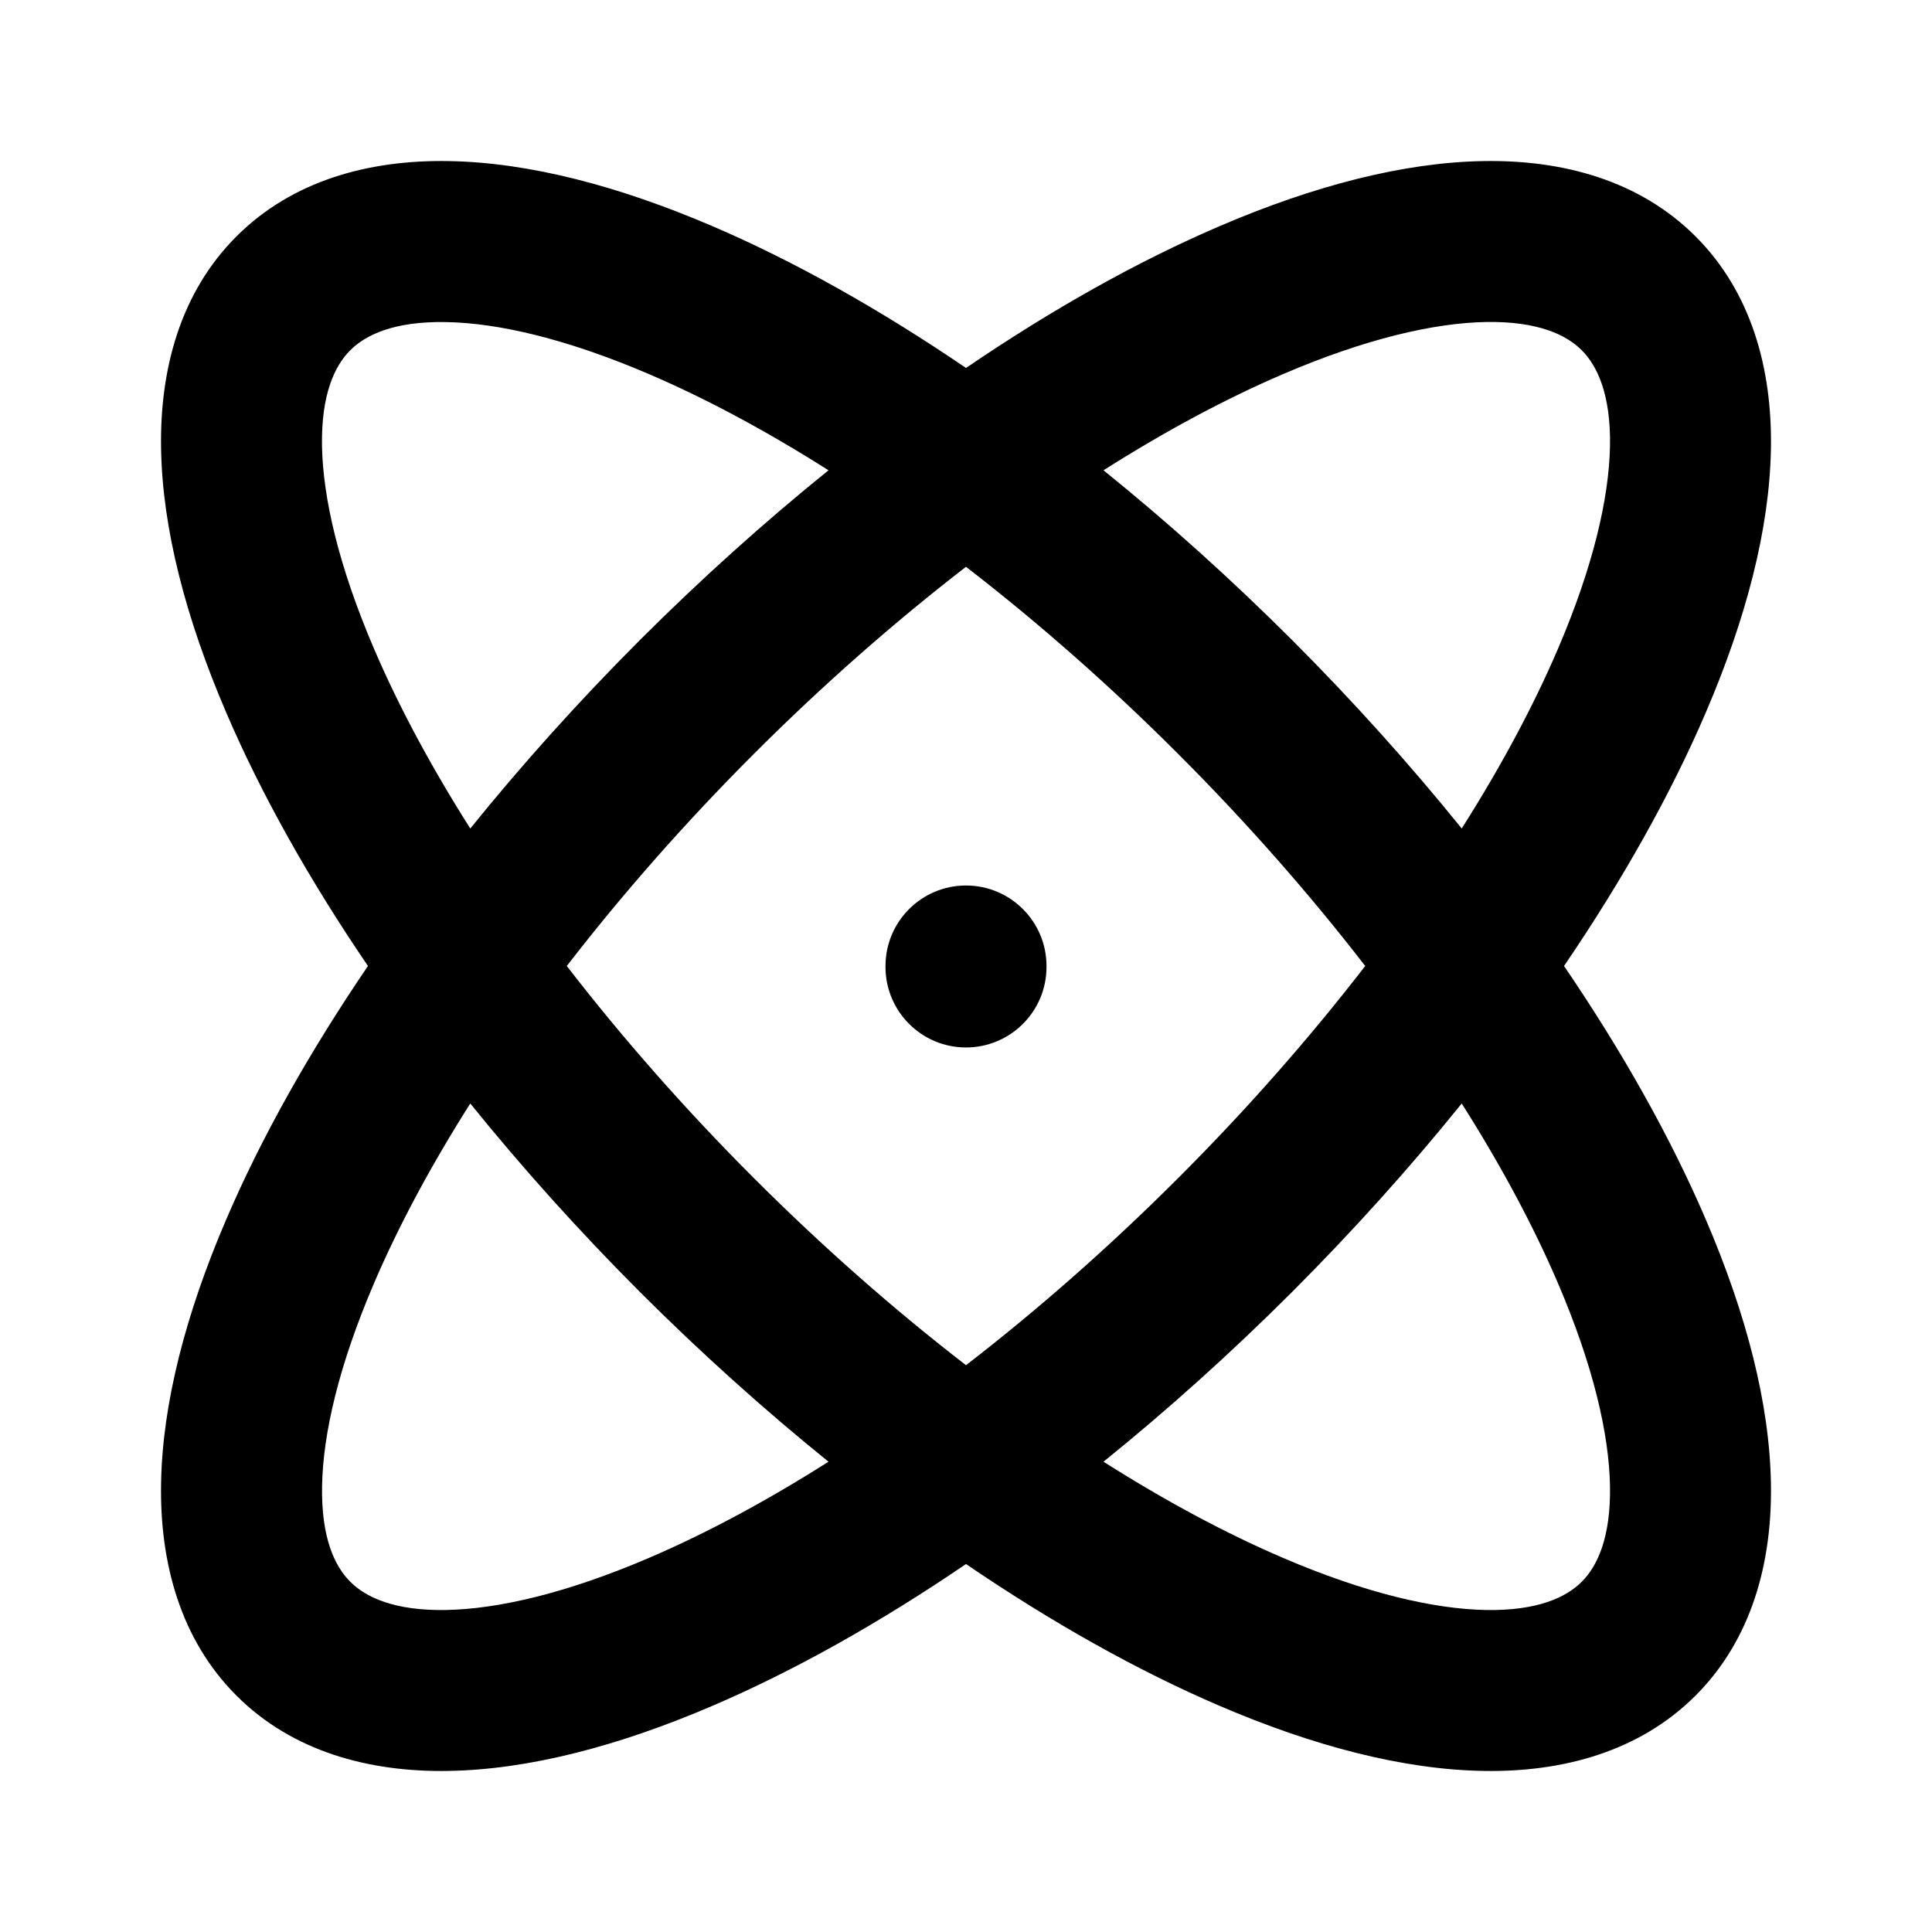 <svg width="24" height="24" viewBox="0 0 24 24" fill="none" xmlns="http://www.w3.org/2000/svg">
<path fill-rule="evenodd" clip-rule="evenodd" d="M18.424 2.001C19.416 1.983 20.369 2.243 21.063 2.937C21.751 3.624 22.017 4.573 21.999 5.576C21.982 6.574 21.688 7.691 21.191 8.849C20.756 9.865 20.157 10.93 19.429 12C20.155 13.066 20.754 14.131 21.191 15.151C21.693 16.321 21.982 17.434 21.999 18.424C22.017 19.416 21.757 20.369 21.063 21.063C20.369 21.757 19.416 22.017 18.424 21.999C17.434 21.982 16.321 21.693 15.151 21.191C14.131 20.754 13.066 20.155 12 19.429C10.934 20.155 9.869 20.754 8.849 21.191C7.679 21.693 6.566 21.982 5.576 21.999C4.584 22.017 3.63 21.757 2.937 21.063C2.243 20.369 1.983 19.416 2.001 18.424C2.018 17.434 2.307 16.321 2.809 15.151C3.246 14.131 3.845 13.066 4.571 12C3.845 10.934 3.246 9.869 2.809 8.849C2.307 7.679 2.018 6.566 2.001 5.576C1.983 4.584 2.243 3.63 2.937 2.937C3.624 2.249 4.573 1.983 5.576 2.001C6.574 2.018 7.691 2.312 8.849 2.809C9.865 3.244 10.93 3.843 12 4.571C13.066 3.845 14.131 3.246 15.151 2.809C16.321 2.307 17.434 2.018 18.424 2.001ZM10.292 5.842C9.516 5.35 8.764 4.948 8.061 4.647C7.046 4.212 6.194 4.012 5.541 4.001C4.894 3.989 4.541 4.161 4.351 4.351C4.158 4.543 3.989 4.899 4 5.541C4.012 6.188 4.208 7.037 4.647 8.061C4.952 8.773 5.355 9.524 5.842 10.292C6.488 9.492 7.196 8.705 7.95 7.95C8.705 7.196 9.492 6.488 10.292 5.842ZM7.041 12C7.728 11.11 8.51 10.22 9.365 9.365C10.22 8.51 11.11 7.728 12 7.041C12.9 7.736 13.79 8.519 14.635 9.365C15.49 10.22 16.272 11.11 16.959 12C16.264 12.9 15.481 13.79 14.635 14.635C13.78 15.49 12.89 16.272 12 16.959C11.11 16.272 10.22 15.49 9.365 14.635C8.51 13.78 7.728 12.89 7.041 12ZM5.842 13.708C5.355 14.476 4.952 15.227 4.647 15.939C4.208 16.963 4.012 17.812 4.001 18.459C3.989 19.101 4.158 19.457 4.351 19.649C4.543 19.842 4.899 20.011 5.541 20C6.188 19.988 7.037 19.792 8.061 19.353C8.773 19.048 9.524 18.645 10.292 18.158C9.492 17.512 8.705 16.804 7.95 16.05C7.196 15.295 6.488 14.508 5.842 13.708ZM13.708 18.158C14.476 18.645 15.227 19.048 15.939 19.353C16.963 19.792 17.812 19.988 18.459 20C19.101 20.011 19.457 19.842 19.649 19.649C19.842 19.457 20.011 19.101 20 18.459C19.988 17.812 19.792 16.963 19.353 15.939C19.048 15.227 18.645 14.476 18.158 13.708C17.51 14.511 16.801 15.298 16.05 16.05C15.295 16.804 14.508 17.512 13.708 18.158ZM18.158 10.292C17.512 9.492 16.804 8.705 16.05 7.95C15.298 7.199 14.511 6.49 13.708 5.842C14.476 5.355 15.227 4.952 15.939 4.647C16.963 4.208 17.812 4.012 18.459 4C19.101 3.989 19.457 4.158 19.649 4.351C19.839 4.541 20.011 4.894 20 5.541C19.988 6.194 19.788 7.046 19.353 8.061C19.052 8.764 18.65 9.516 18.158 10.292ZM12 11C12.552 11 13 11.448 13 12V12.012C13 12.564 12.552 13.012 12 13.012C11.448 13.012 11 12.564 11 12.012V12C11 11.448 11.448 11 12 11Z" fill="black"/>
</svg>
